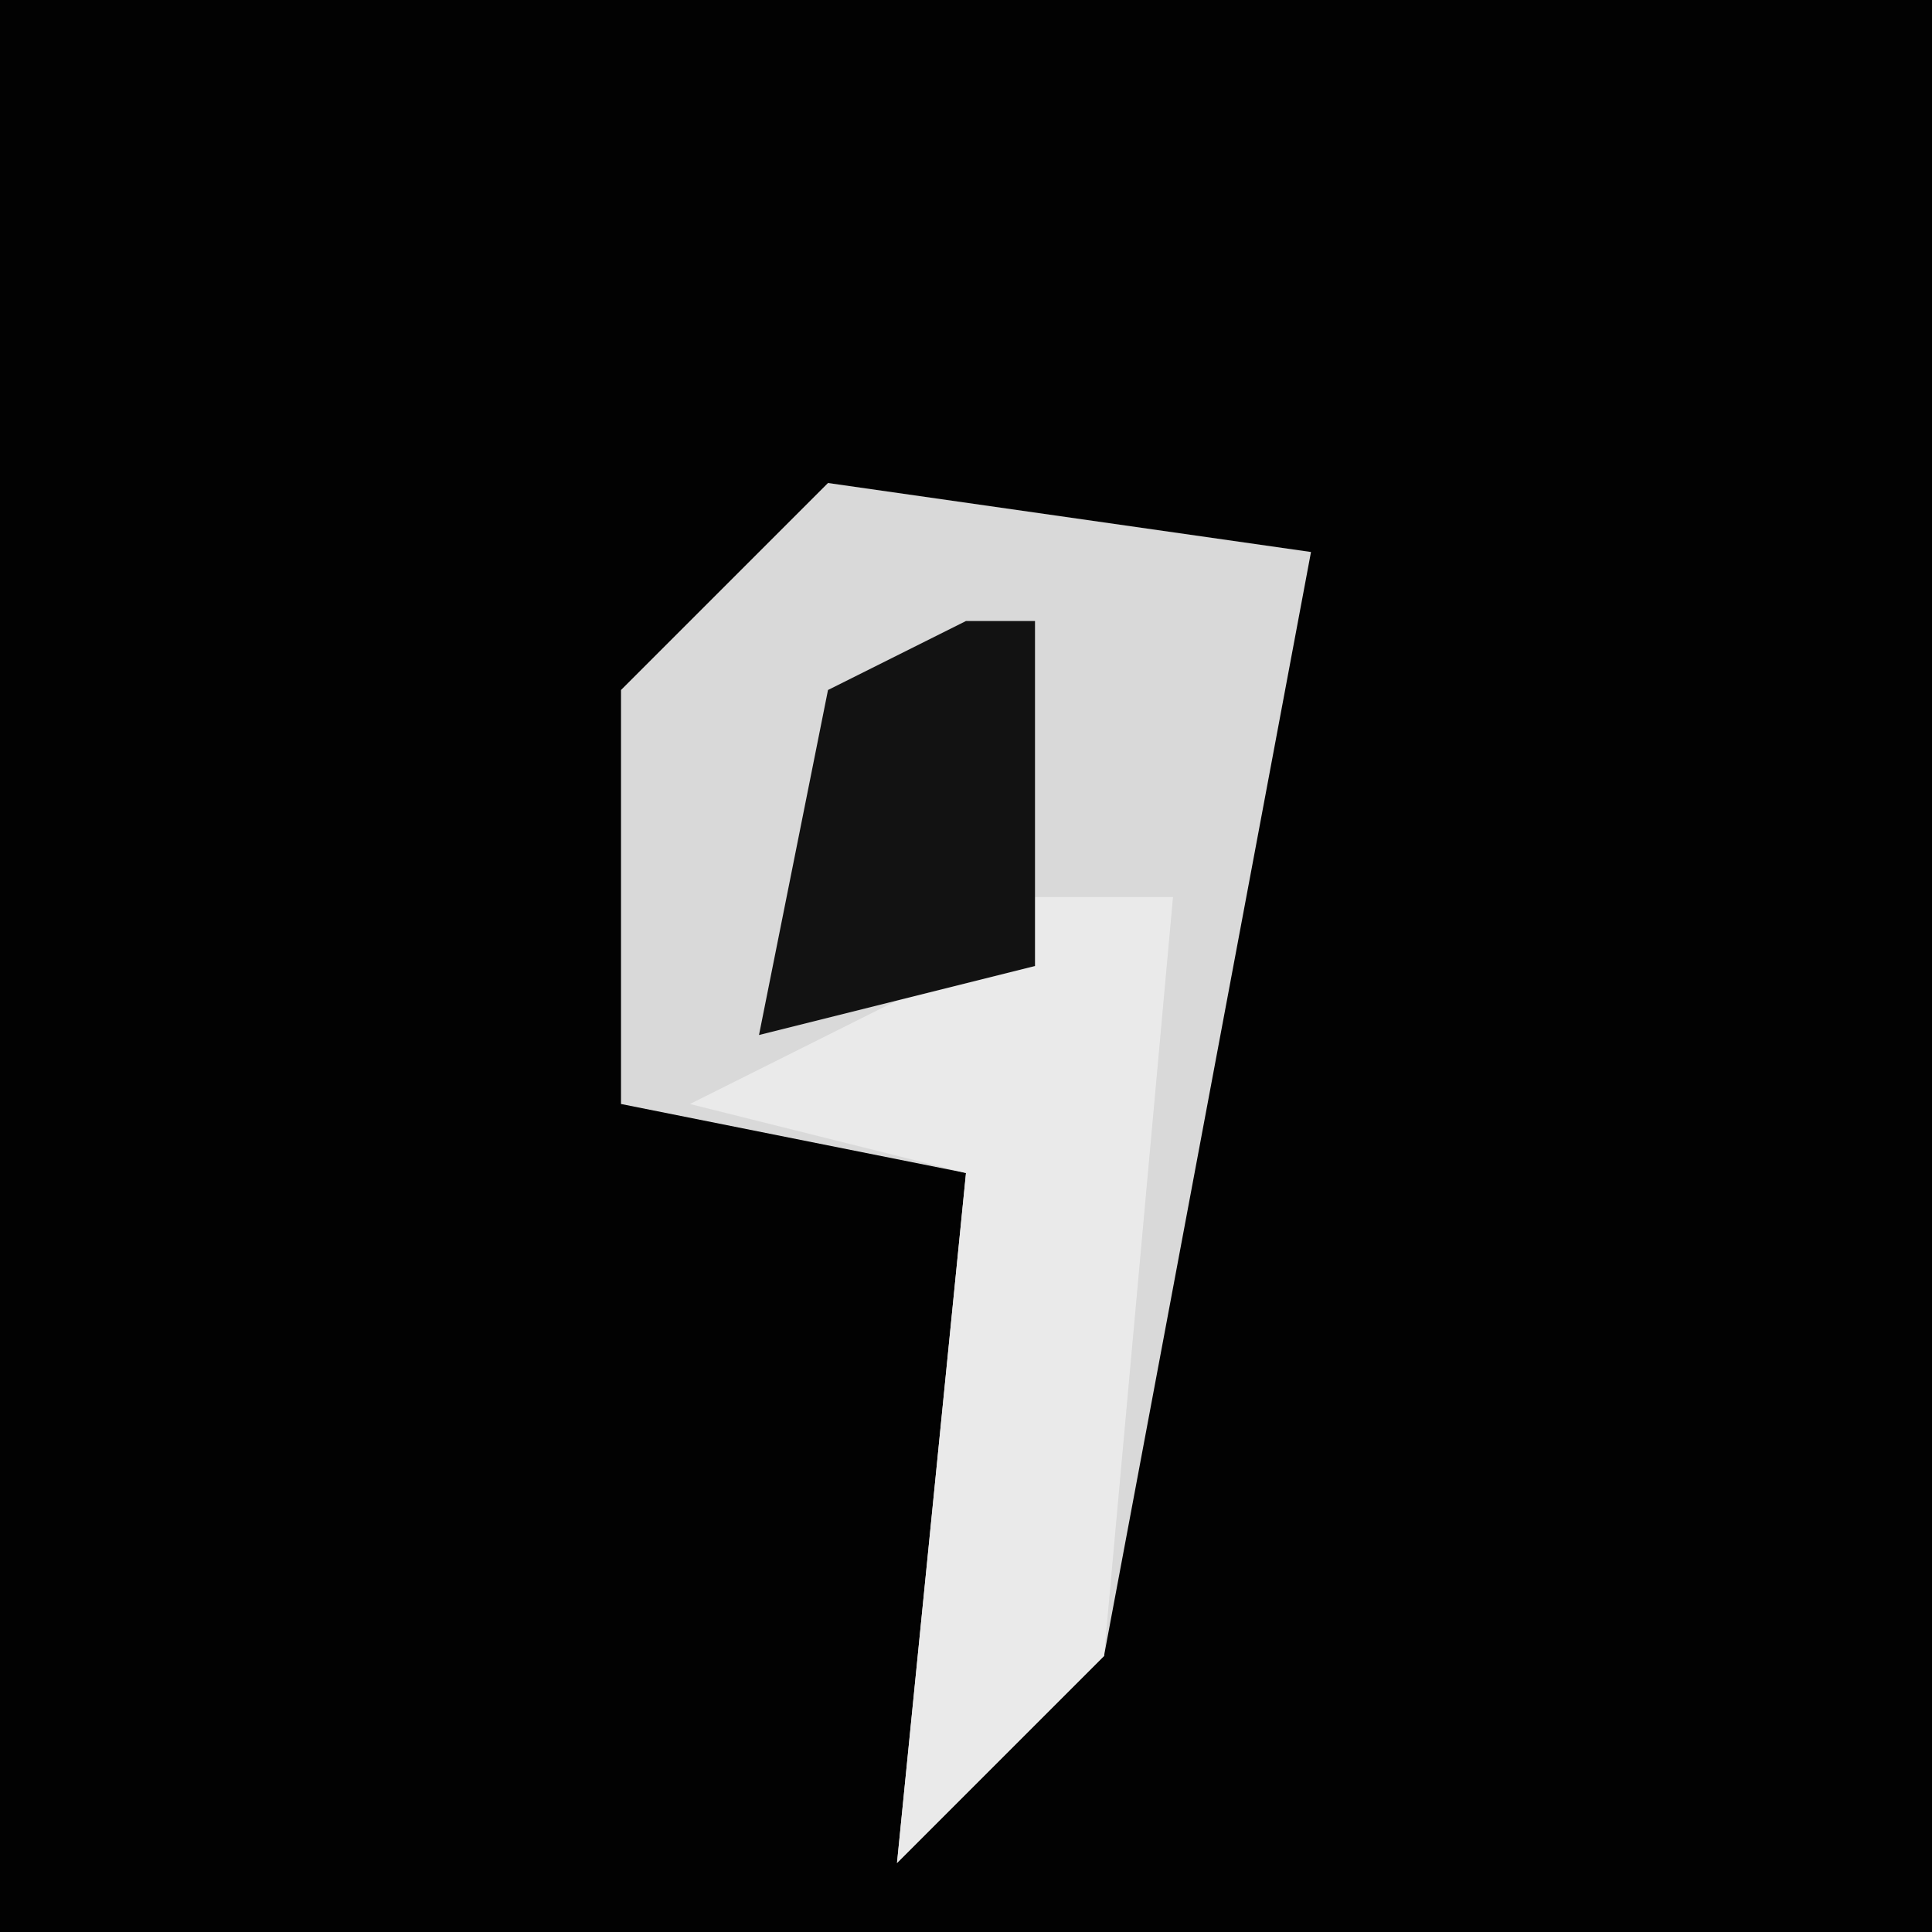 <?xml version="1.0" encoding="UTF-8"?>
<svg version="1.1" xmlns="http://www.w3.org/2000/svg" width="28" height="28">
<path d="M0,0 L28,0 L28,28 L0,28 Z " fill="#020202" transform="translate(0,0)"/>
<path d="M0,0 L7,1 L4,17 L1,20 L2,10 L-3,9 L-3,3 Z " fill="#D9D9D9" transform="translate(12,7)"/>
<path d="M0,0 L2,0 L1,11 L-2,14 L-1,4 L-5,3 L-1,1 Z " fill="#EAEAEA" transform="translate(15,13)"/>
<path d="M0,0 L1,0 L1,5 L-3,6 L-2,1 Z " fill="#121212" transform="translate(14,9)"/>
</svg>

